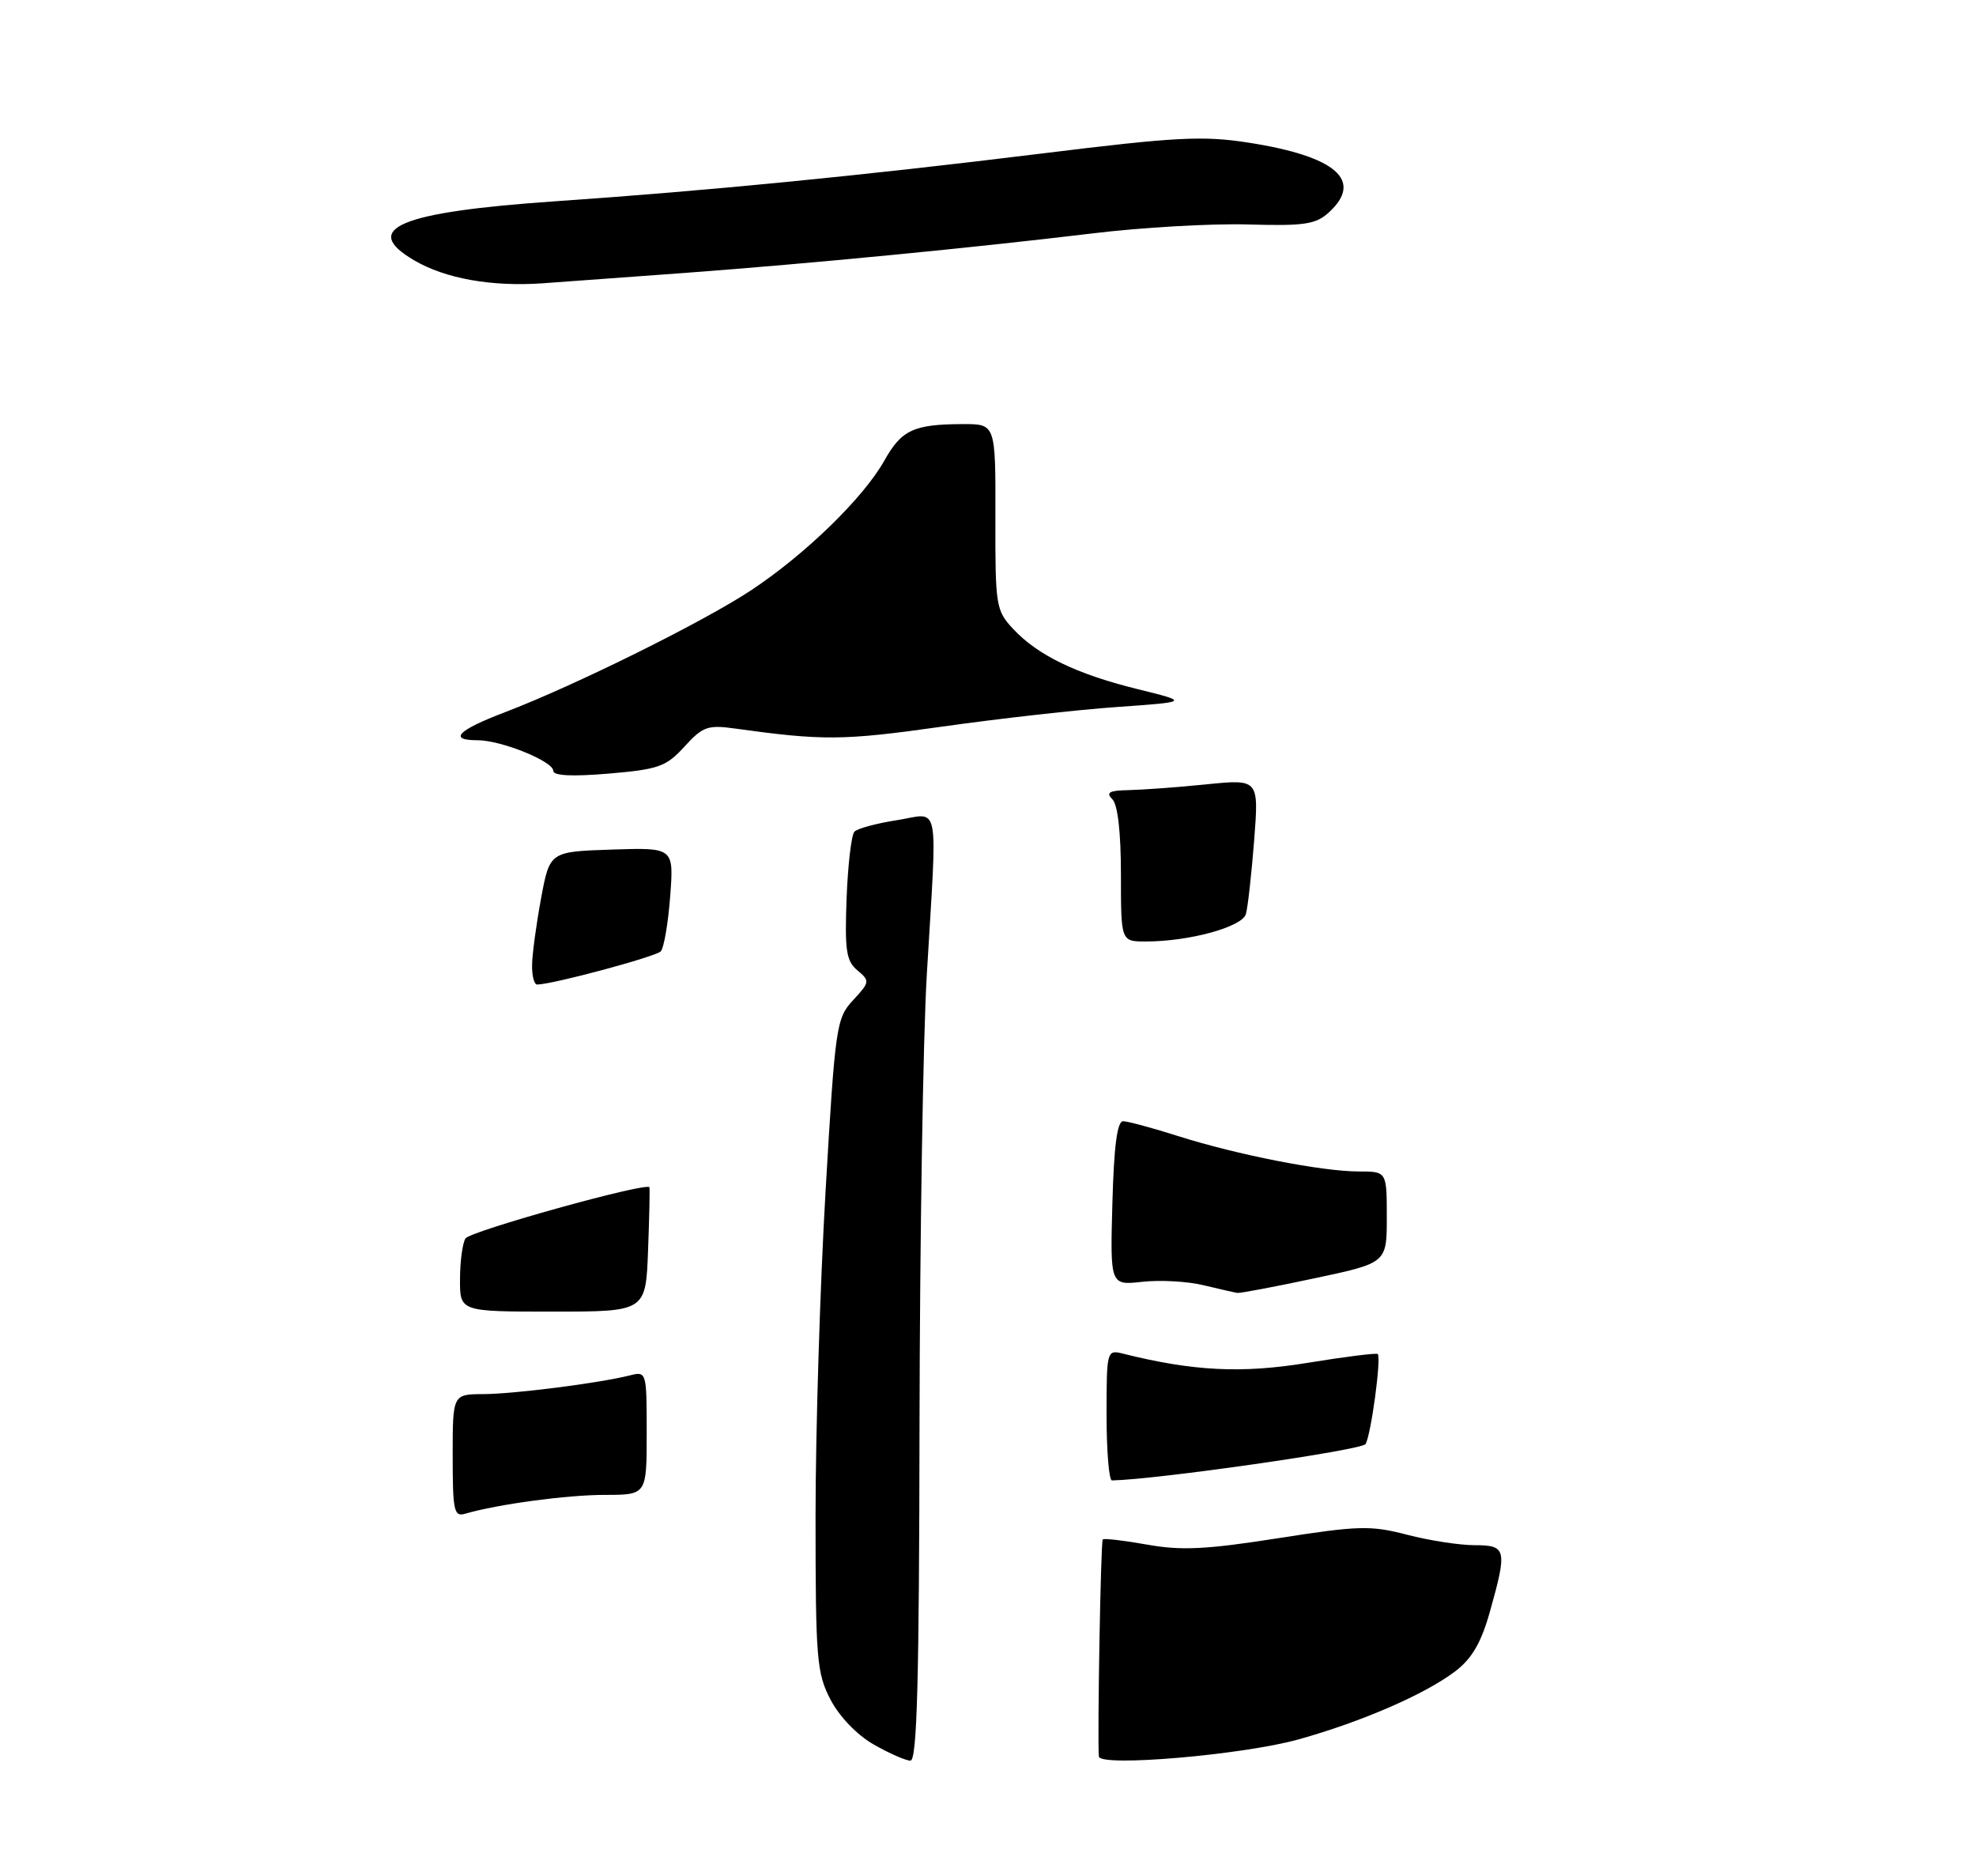 <?xml version="1.0" encoding="UTF-8" standalone="no"?>
<!DOCTYPE svg PUBLIC "-//W3C//DTD SVG 1.1//EN" "http://www.w3.org/Graphics/SVG/1.1/DTD/svg11.dtd" >
<svg xmlns="http://www.w3.org/2000/svg" xmlns:xlink="http://www.w3.org/1999/xlink" version="1.1" viewBox="0 0 275 261">
 <g >
 <path fill="currentColor"
d=" M 95.50 37.96 C 112.73 36.68 135.42 34.48 152.00 32.48 C 158.88 31.64 168.61 31.09 173.64 31.23 C 181.46 31.46 183.09 31.22 184.89 29.60 C 189.83 25.13 185.97 21.75 173.77 19.85 C 167.40 18.86 163.70 19.05 144.98 21.36 C 119.95 24.44 98.62 26.54 77.23 28.01 C 55.60 29.50 50.09 31.81 57.65 36.23 C 62.00 38.77 68.39 39.91 75.50 39.42 C 78.80 39.19 87.80 38.53 95.50 37.96 Z  M 121.59 242.73 C 119.28 241.41 116.82 238.86 115.59 236.50 C 113.66 232.81 113.50 230.86 113.50 211.00 C 113.50 199.18 114.13 178.76 114.90 165.64 C 116.24 142.71 116.39 141.68 118.73 139.16 C 121.06 136.65 121.08 136.48 119.33 135.02 C 117.77 133.72 117.55 132.26 117.82 125.00 C 118.00 120.33 118.49 116.15 118.91 115.72 C 119.33 115.28 121.99 114.56 124.83 114.12 C 130.91 113.16 130.45 110.81 128.99 135.50 C 128.46 144.30 128.01 172.54 127.97 198.25 C 127.92 234.02 127.63 245.00 126.70 244.98 C 126.04 244.97 123.74 243.96 121.59 242.73 Z  M 152.93 244.40 C 152.71 241.63 153.19 214.48 153.47 214.20 C 153.65 214.02 156.43 214.35 159.65 214.92 C 164.39 215.77 167.86 215.60 177.88 214.03 C 189.10 212.27 190.77 212.23 195.84 213.55 C 198.91 214.35 203.13 215.00 205.21 215.00 C 209.65 215.00 209.79 215.57 207.35 224.25 C 206.14 228.56 204.86 230.76 202.55 232.53 C 198.35 235.73 189.52 239.57 180.69 242.03 C 172.92 244.19 153.05 245.89 152.93 244.40 Z  M 63.00 202.57 C 63.00 194.00 63.00 194.00 67.25 193.98 C 71.56 193.96 83.33 192.46 87.64 191.38 C 89.98 190.79 90.00 190.84 90.00 199.39 C 90.00 208.00 90.00 208.00 84.18 208.00 C 78.92 208.00 69.26 209.30 64.75 210.62 C 63.18 211.08 63.00 210.26 63.00 202.57 Z  M 154.00 196.89 C 154.00 187.95 154.04 187.79 156.25 188.34 C 166.05 190.79 172.79 191.13 181.96 189.63 C 187.16 188.78 191.56 188.23 191.74 188.40 C 192.26 188.93 190.80 199.70 190.04 200.93 C 189.52 201.78 160.96 205.87 154.75 205.99 C 154.34 205.99 154.00 201.90 154.00 196.89 Z  M 64.02 178.00 C 64.02 175.53 64.37 172.97 64.78 172.32 C 65.44 171.29 90.03 164.45 90.38 165.20 C 90.45 165.37 90.37 169.32 90.19 174.00 C 89.87 182.50 89.87 182.50 76.93 182.50 C 64.00 182.50 64.00 182.50 64.02 178.00 Z  M 167.50 178.83 C 165.30 178.29 161.47 178.08 159.00 178.35 C 154.50 178.85 154.50 178.85 154.81 167.43 C 155.03 159.43 155.48 156.00 156.31 156.01 C 156.96 156.02 160.43 156.95 164.00 158.09 C 172.21 160.69 184.00 163.00 189.09 163.00 C 193.00 163.00 193.00 163.00 193.00 169.36 C 193.00 175.73 193.00 175.73 182.96 177.86 C 177.44 179.04 172.60 179.95 172.21 179.90 C 171.82 179.84 169.70 179.36 167.50 178.83 Z  M 74.05 134.25 C 74.07 132.74 74.64 128.57 75.30 125.00 C 76.51 118.50 76.51 118.50 85.14 118.21 C 93.78 117.93 93.78 117.93 93.27 124.71 C 92.99 128.45 92.40 131.89 91.96 132.37 C 91.28 133.11 76.92 136.97 74.75 136.99 C 74.34 137.00 74.02 135.76 74.05 134.25 Z  M 156.00 121.70 C 156.00 115.80 155.56 111.96 154.80 111.20 C 153.87 110.27 154.37 109.99 157.05 109.94 C 158.95 109.90 163.81 109.55 167.85 109.14 C 175.20 108.40 175.20 108.40 174.54 116.95 C 174.17 121.65 173.66 126.25 173.39 127.18 C 172.88 128.98 165.51 131.00 159.45 131.00 C 156.00 131.00 156.00 131.00 156.00 121.70 Z  M 77.00 107.26 C 77.00 105.93 69.75 103.00 66.48 103.00 C 62.33 103.00 63.68 101.61 70.25 99.11 C 80.06 95.36 97.91 86.52 104.58 82.10 C 112.14 77.08 120.15 69.28 123.07 64.10 C 125.47 59.81 127.15 59.03 134.03 59.01 C 138.56 59.00 138.56 59.00 138.53 71.91 C 138.50 84.33 138.60 84.93 141.00 87.51 C 144.42 91.18 149.82 93.79 158.33 95.89 C 165.50 97.66 165.50 97.66 155.50 98.37 C 150.00 98.75 138.97 99.99 131.00 101.12 C 117.32 103.05 114.54 103.07 102.29 101.37 C 98.50 100.84 97.80 101.09 95.25 103.89 C 92.70 106.68 91.66 107.05 84.71 107.64 C 79.63 108.07 77.00 107.94 77.00 107.26 Z "/>
</g>
</svg>